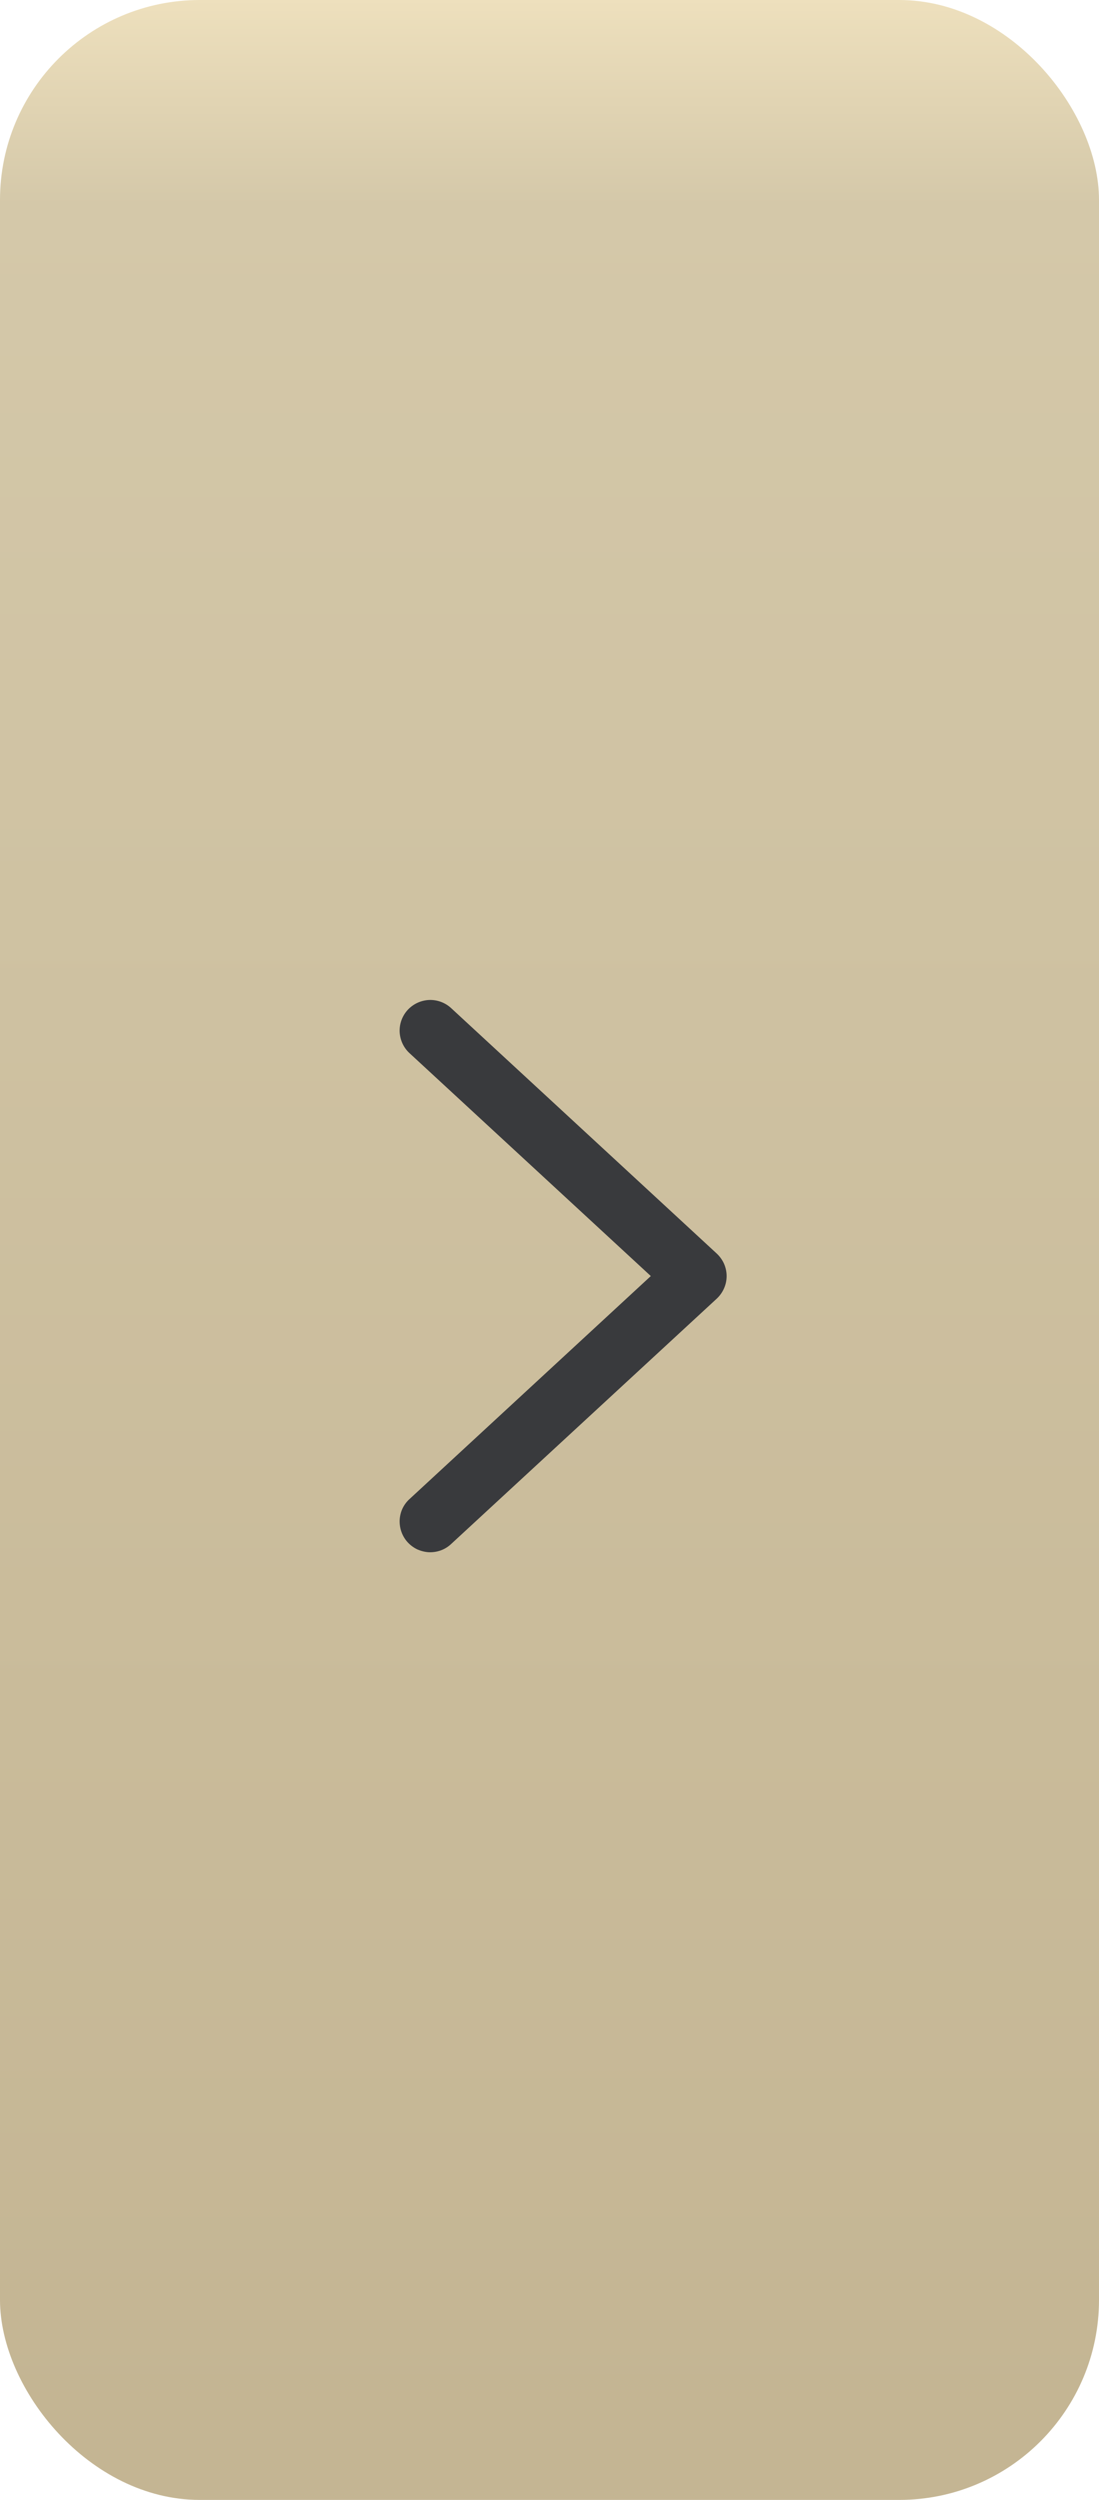 <svg width="11" height="25" viewBox="0 0 11 25" fill="none" xmlns="http://www.w3.org/2000/svg">
<rect width="11" height="25" rx="2" fill="url(#paint0_linear_3294_100319)"/>
<path d="M4.099 10.532L6.514 12.761L4.099 14.991C4.069 15.018 4.045 15.051 4.028 15.087C4.011 15.124 4.002 15.163 4 15.204C3.999 15.244 4.005 15.284 4.019 15.322C4.033 15.36 4.054 15.395 4.081 15.424C4.109 15.454 4.142 15.478 4.178 15.495C4.215 15.511 4.254 15.521 4.295 15.523C4.335 15.524 4.375 15.518 4.413 15.504C4.451 15.49 4.485 15.469 4.515 15.441L7.174 12.987C7.205 12.958 7.23 12.923 7.247 12.884C7.264 12.846 7.273 12.804 7.273 12.761C7.273 12.719 7.264 12.677 7.247 12.638C7.23 12.6 7.205 12.565 7.174 12.536L4.515 10.081C4.455 10.026 4.376 9.997 4.295 10C4.213 10.004 4.137 10.039 4.081 10.099C4.026 10.159 3.997 10.238 4 10.319C4.004 10.4 4.039 10.477 4.099 10.532Z" fill="#393A3D"/>
<defs>
<linearGradient id="paint0_linear_3294_100319" x1="0.169" y1="0" x2="0.169" y2="24.232" gradientUnits="userSpaceOnUse">
<stop stop-color="#EEE0BD"/>
<stop offset="0.085" stop-color="#D4C8A9"/>
<stop offset="1" stop-color="#C4B593"/>
</linearGradient>
</defs>
</svg>

